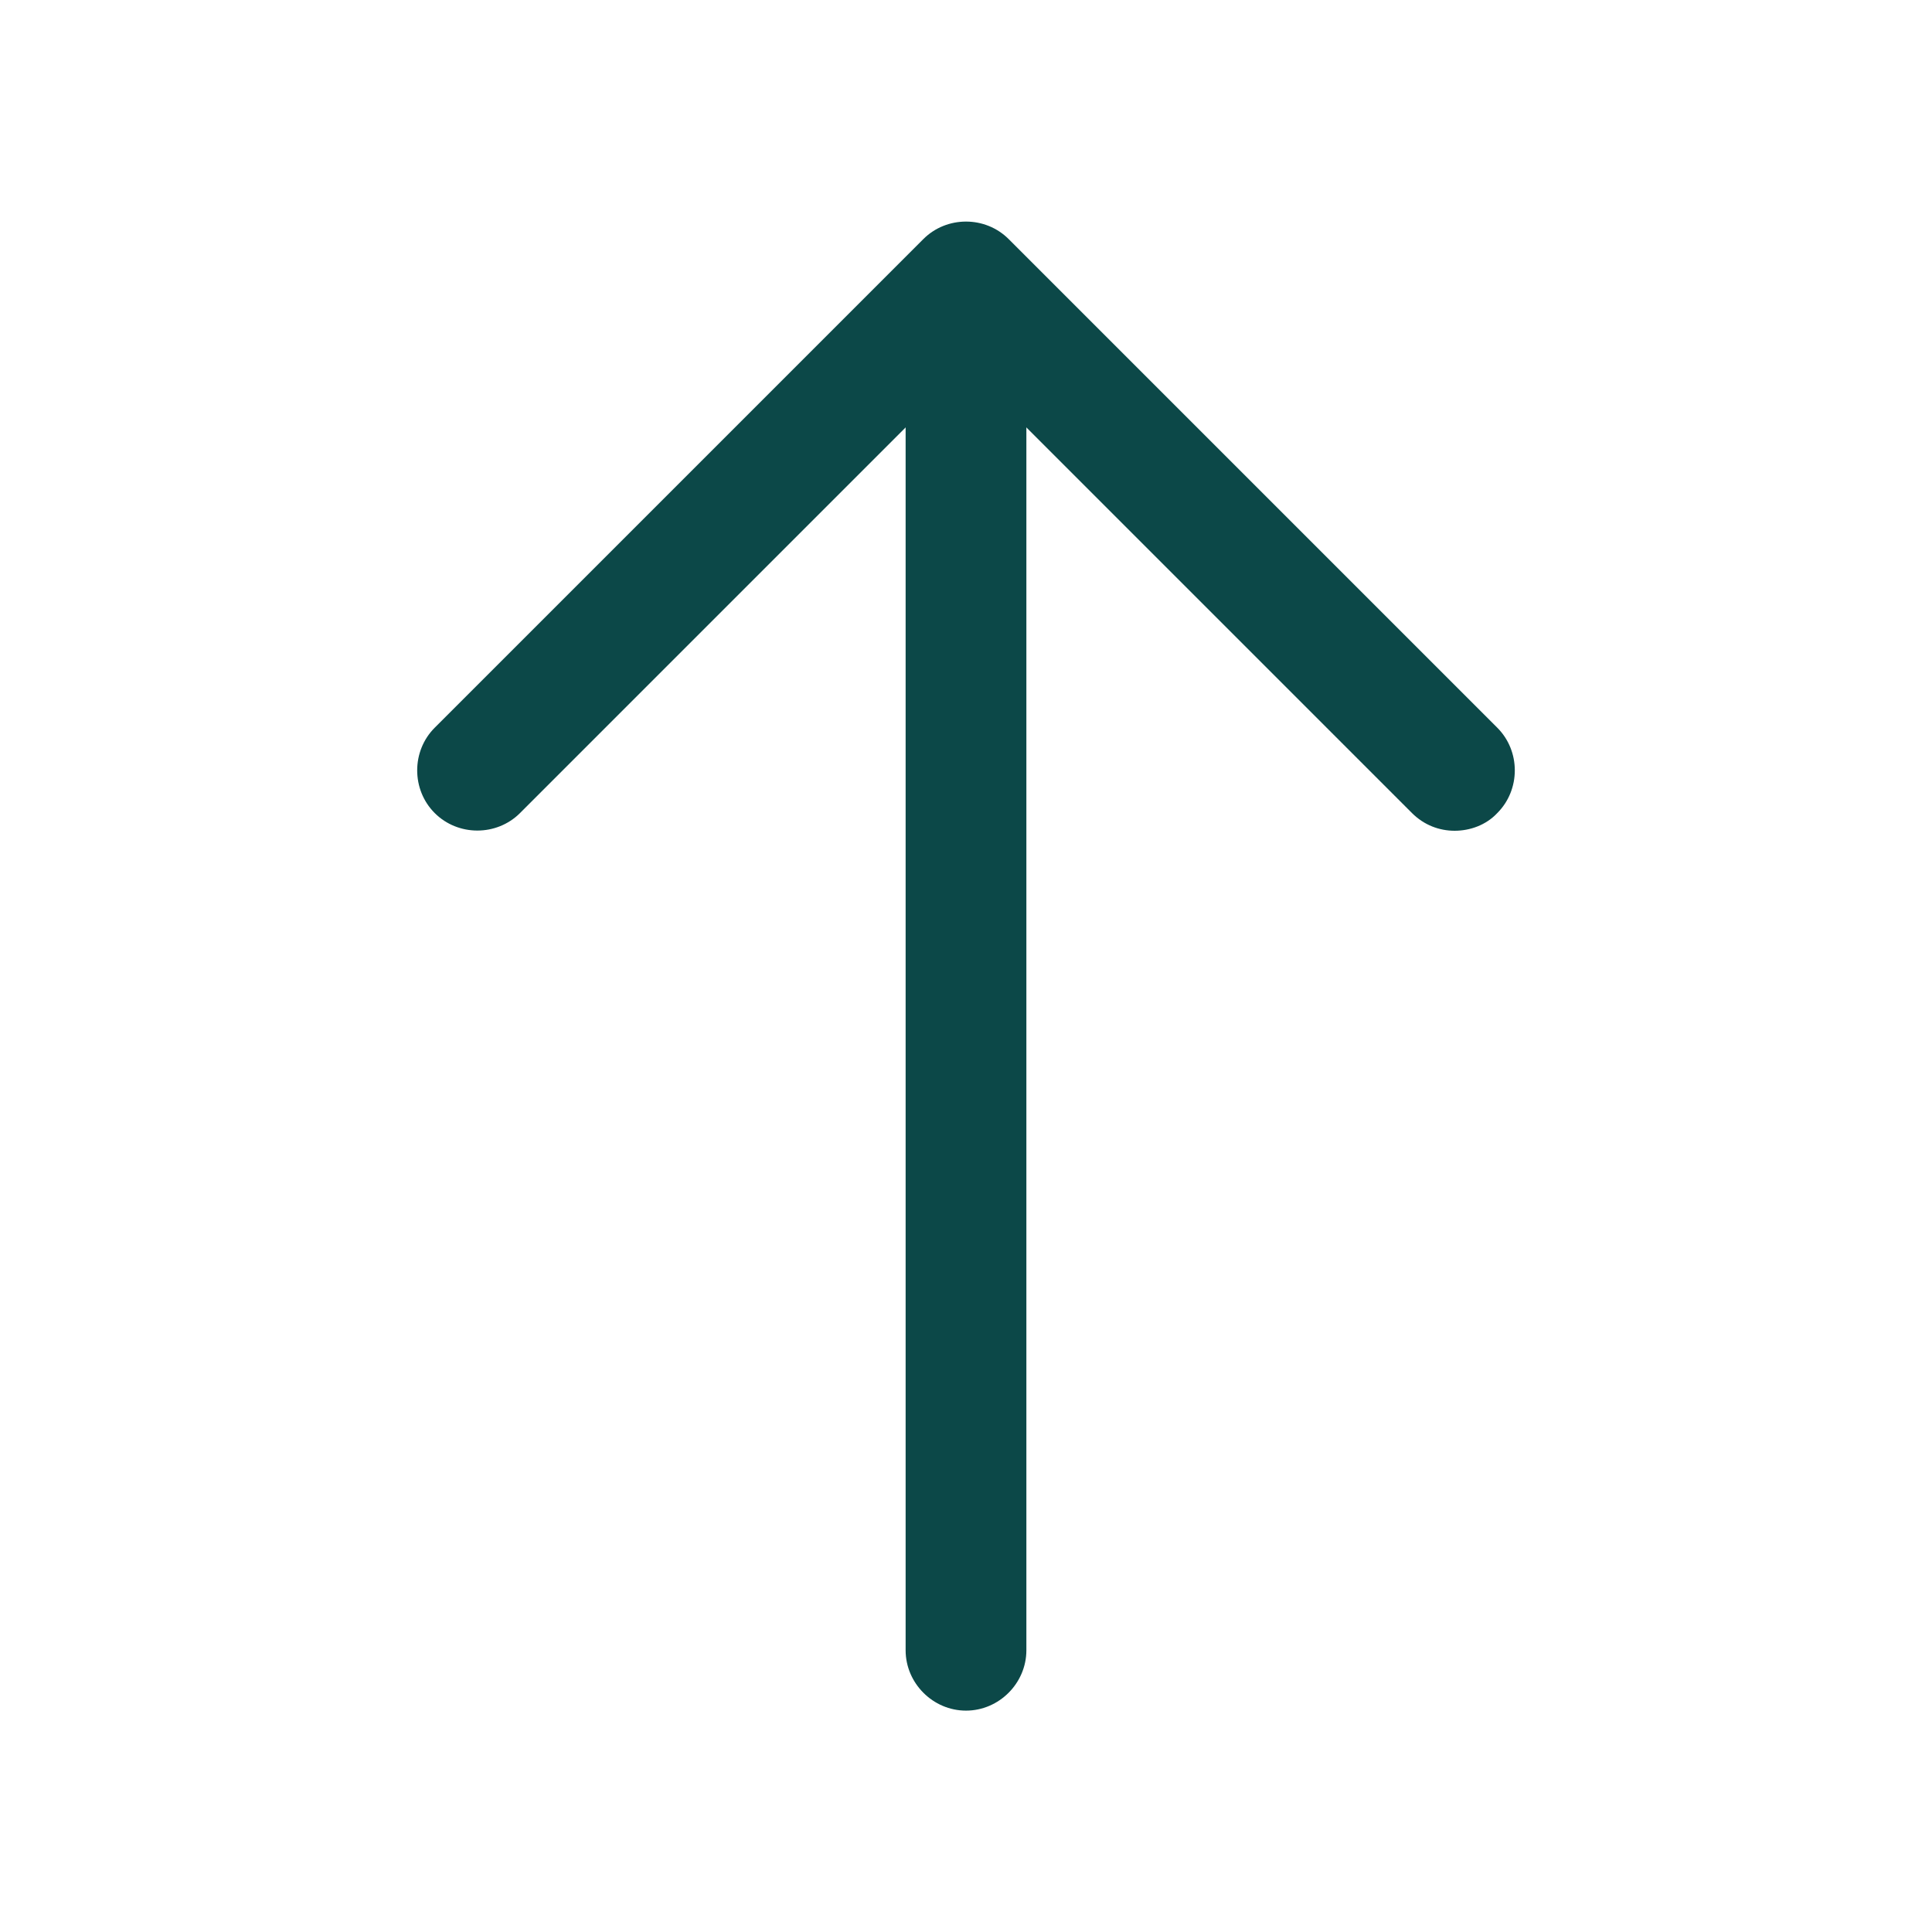 <svg xmlns="http://www.w3.org/2000/svg" width="36" height="36" viewBox="0 0 36 36" fill="none">
  <path d="M27.105 15.48C26.82 15.48 26.535 15.375 26.31 15.15L18 6.84L9.69 15.15C9.255 15.585 8.535 15.585 8.1 15.15C7.665 14.715 7.665 13.995 8.1 13.56L17.205 4.455C17.64 4.02 18.36 4.02 18.795 4.455L27.9 13.56C28.335 13.995 28.335 14.715 27.9 15.15C27.69 15.375 27.39 15.48 27.105 15.48Z" fill="#0C4848"/>
  <path d="M18 31.875C17.385 31.875 16.875 31.365 16.875 30.75V5.505C16.875 4.89 17.385 4.38 18 4.38C18.615 4.38 19.125 4.89 19.125 5.505V30.75C19.125 31.365 18.615 31.875 18 31.875Z" fill="#0C4848"/>
</svg>